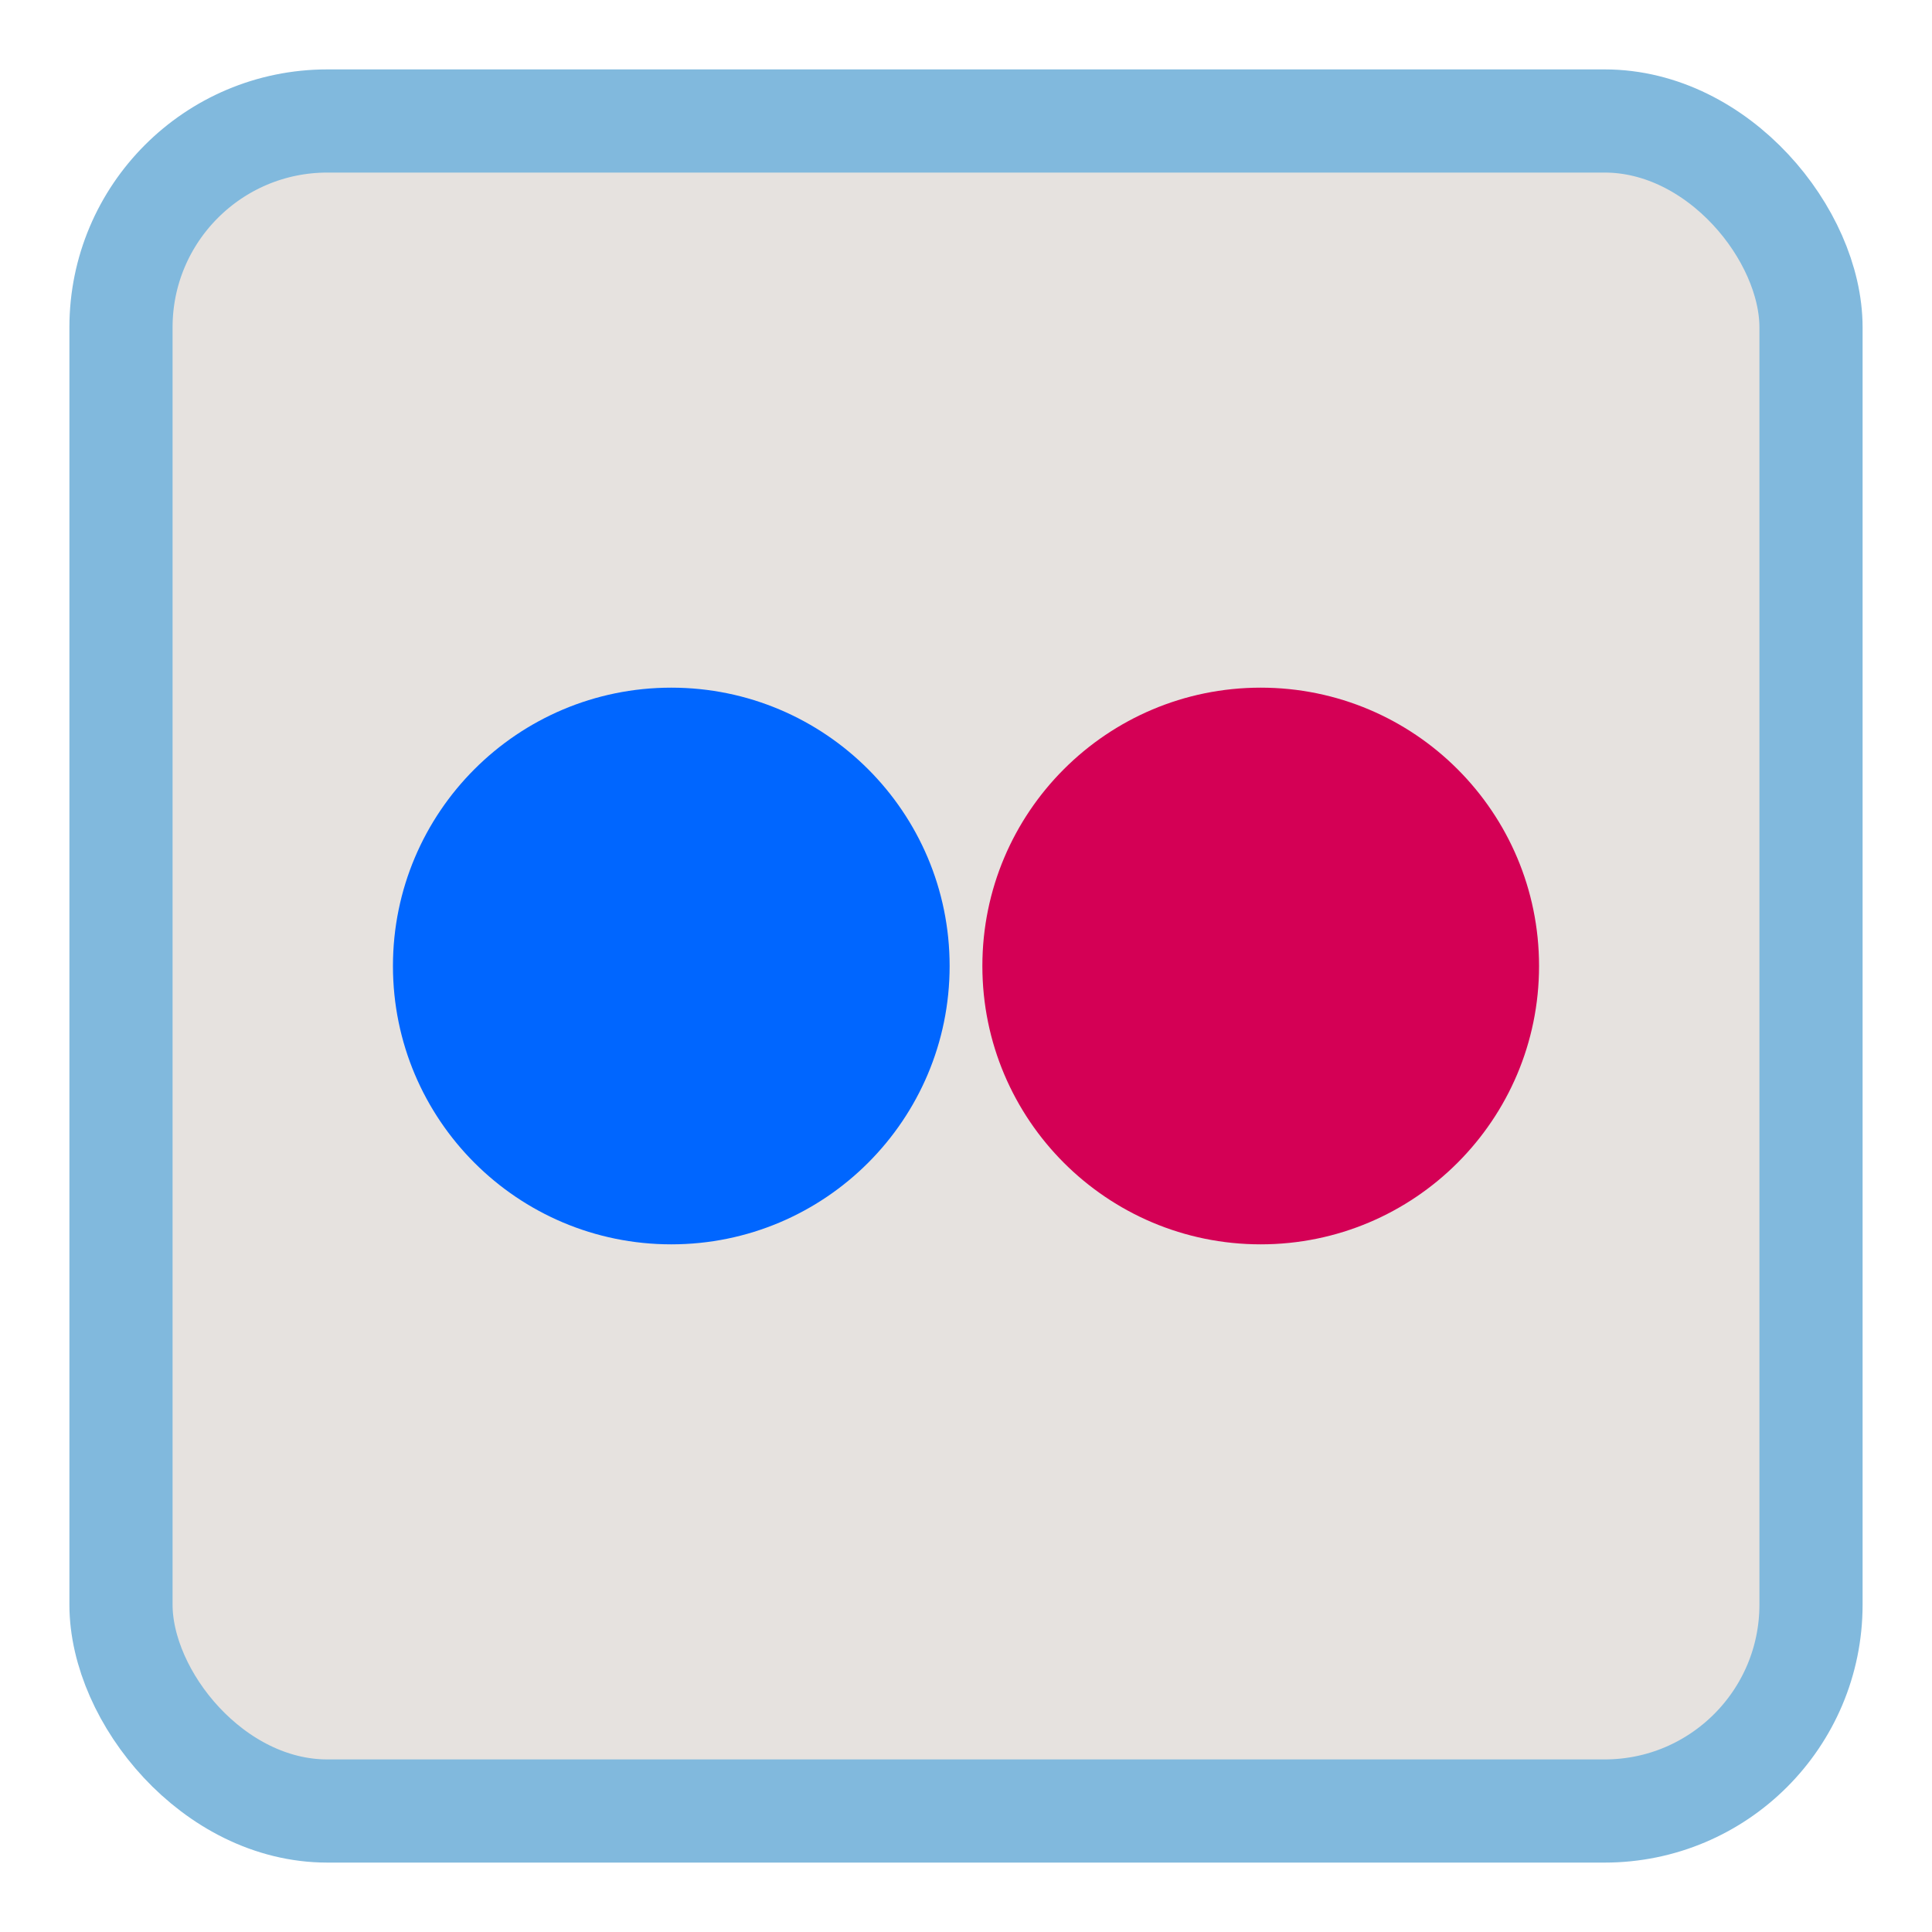 <?xml version="1.0" encoding="UTF-8" standalone="no"?>
<!-- Created with Inkscape (http://www.inkscape.org/) -->

<svg
   xmlns:dc="http://purl.org/dc/elements/1.1/"
   xmlns:cc="http://creativecommons.org/ns#"
   xmlns:rdf="http://www.w3.org/1999/02/22-rdf-syntax-ns#"
   xmlns:svg="http://www.w3.org/2000/svg"
   xmlns="http://www.w3.org/2000/svg"
   xmlns:sodipodi="http://sodipodi.sourceforge.net/DTD/sodipodi-0.dtd"
   xmlns:inkscape="http://www.inkscape.org/namespaces/inkscape"
   id="svg2997"
   version="1.1"
   inkscape:version="0.91 r"
   width="512"
   height="512"
   sodipodi:docname="flickr.svg">
  <defs
     id="defs3001" />
  <sodipodi:namedview
     pagecolor="#ffffff"
     bordercolor="#666666"
     borderopacity="1"
     objecttolerance="10"
     gridtolerance="10"
     guidetolerance="10"
     inkscape:pageopacity="0"
     inkscape:pageshadow="2"
     inkscape:window-width="1366"
     inkscape:window-height="711"
     id="namedview2999"
     showgrid="false"
     inkscape:zoom="0.4609375"
     inkscape:cx="256"
     inkscape:cy="256"
     inkscape:window-x="0"
     inkscape:window-y="0"
     inkscape:window-maximized="1"
     inkscape:current-layer="svg2997" />
  <rect
     style="opacity:1;fill:#e6e2df;fill-opacity:1;stroke:#81b9dd;stroke-width:27.341;stroke-miterlimit:4;stroke-dasharray:none;stroke-opacity:1"
     id="rect4136"
     width="447.873"
     height="447.873"
     x="32.063"
     y="32.063"
     rx="54.682"
     ry="54.682" />
  <g
     id="g4143"
     transform="translate(10.847,-4.339)">
    <circle
       r="73.763"
       cy="260.339"
       cx="323.254"
       id="path4139"
       style="fill:#d40055;fill-opacity:1;stroke:none;stroke-opacity:1" />
    <circle
       style="fill:#0066ff;fill-opacity:1;stroke:none;stroke-opacity:1"
       id="circle4141"
       cx="167.051"
       cy="260.339"
       r="73.763" />
  </g>
</svg>
